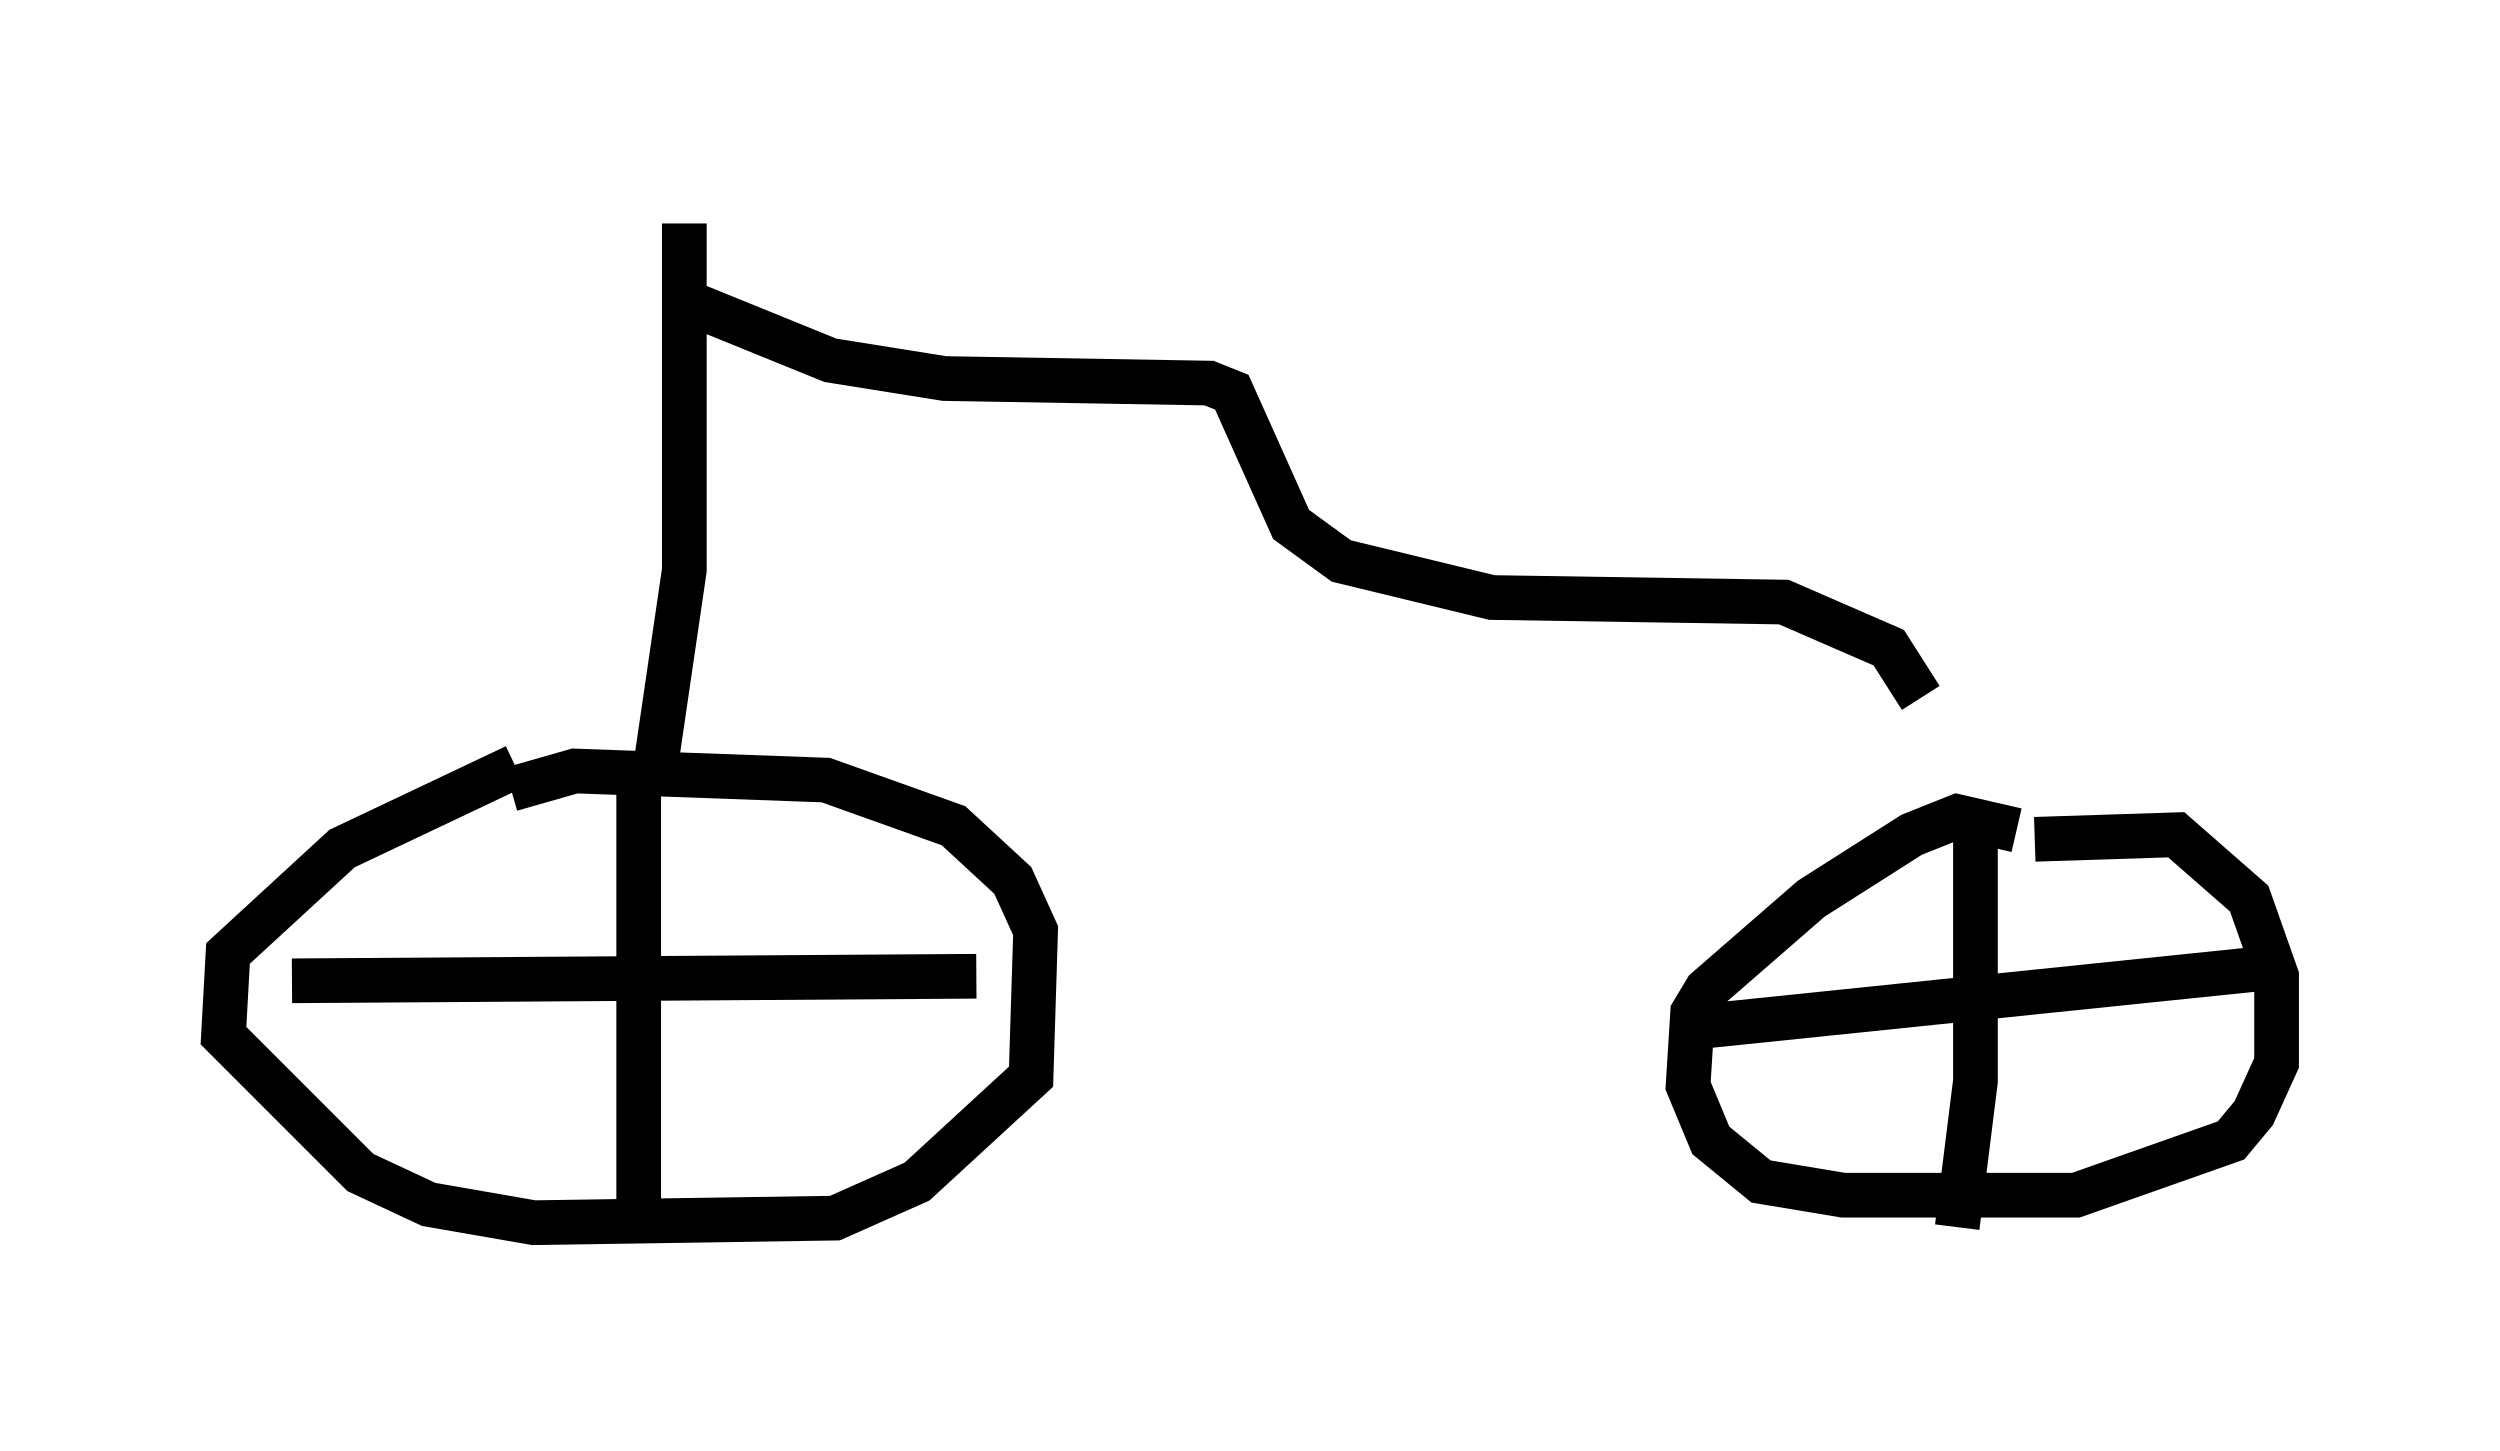 <?xml version="1.0" encoding="utf-8" ?>
<svg baseProfile="full" height="32.459" version="1.1" width="55.938" xmlns="http://www.w3.org/2000/svg" xmlns:ev="http://www.w3.org/2001/xml-events" xmlns:xlink="http://www.w3.org/1999/xlink"><defs /><rect fill="white" height="32.459" width="55.938" x="0" y="0" /><path d="M13.677, 17.148 m-2.144, 0.0 l-3.879, 1.838 -2.552, 2.348 l-0.102, 1.838 3.063, 3.063 l1.531, 0.715 2.348, 0.408 l6.738, -0.102 1.838, -0.817 l2.552, -2.348 0.102, -3.267 l-0.51, -1.123 -1.327, -1.225 l-2.858, -1.021 -5.615, -0.204 l-1.429, 0.408 m2.858, -0.306 l0.0, 10.106 m-7.758, -5.513 l15.313, -0.102 m23.275, -3.267 l-1.327, -0.306 -1.021, 0.408 l-2.246, 1.429 -2.348, 2.042 l-0.306, 0.51 -0.102, 1.633 l0.51, 1.225 1.123, 0.919 l1.838, 0.306 5.206, 0.0 l3.471, -1.225 0.51, -0.613 l0.51, -1.123 0.0, -1.94 l-0.613, -1.735 -1.633, -1.429 l-3.165, 0.102 m-1.327, -0.51 l0.0, 5.921 -0.408, 3.267 m-5.717, -4.492 l12.863, -1.327 m-36.24, -4.696 l0.613, -4.185 0.0, -7.758 m0.0, 1.735 l3.267, 1.327 2.552, 0.408 l5.921, 0.102 0.51, 0.204 l1.327, 2.96 1.123, 0.817 l3.369, 0.817 6.533, 0.102 l2.348, 1.021 0.715, 1.123 " fill="none" stroke="black" stroke-width="1" /></svg>
